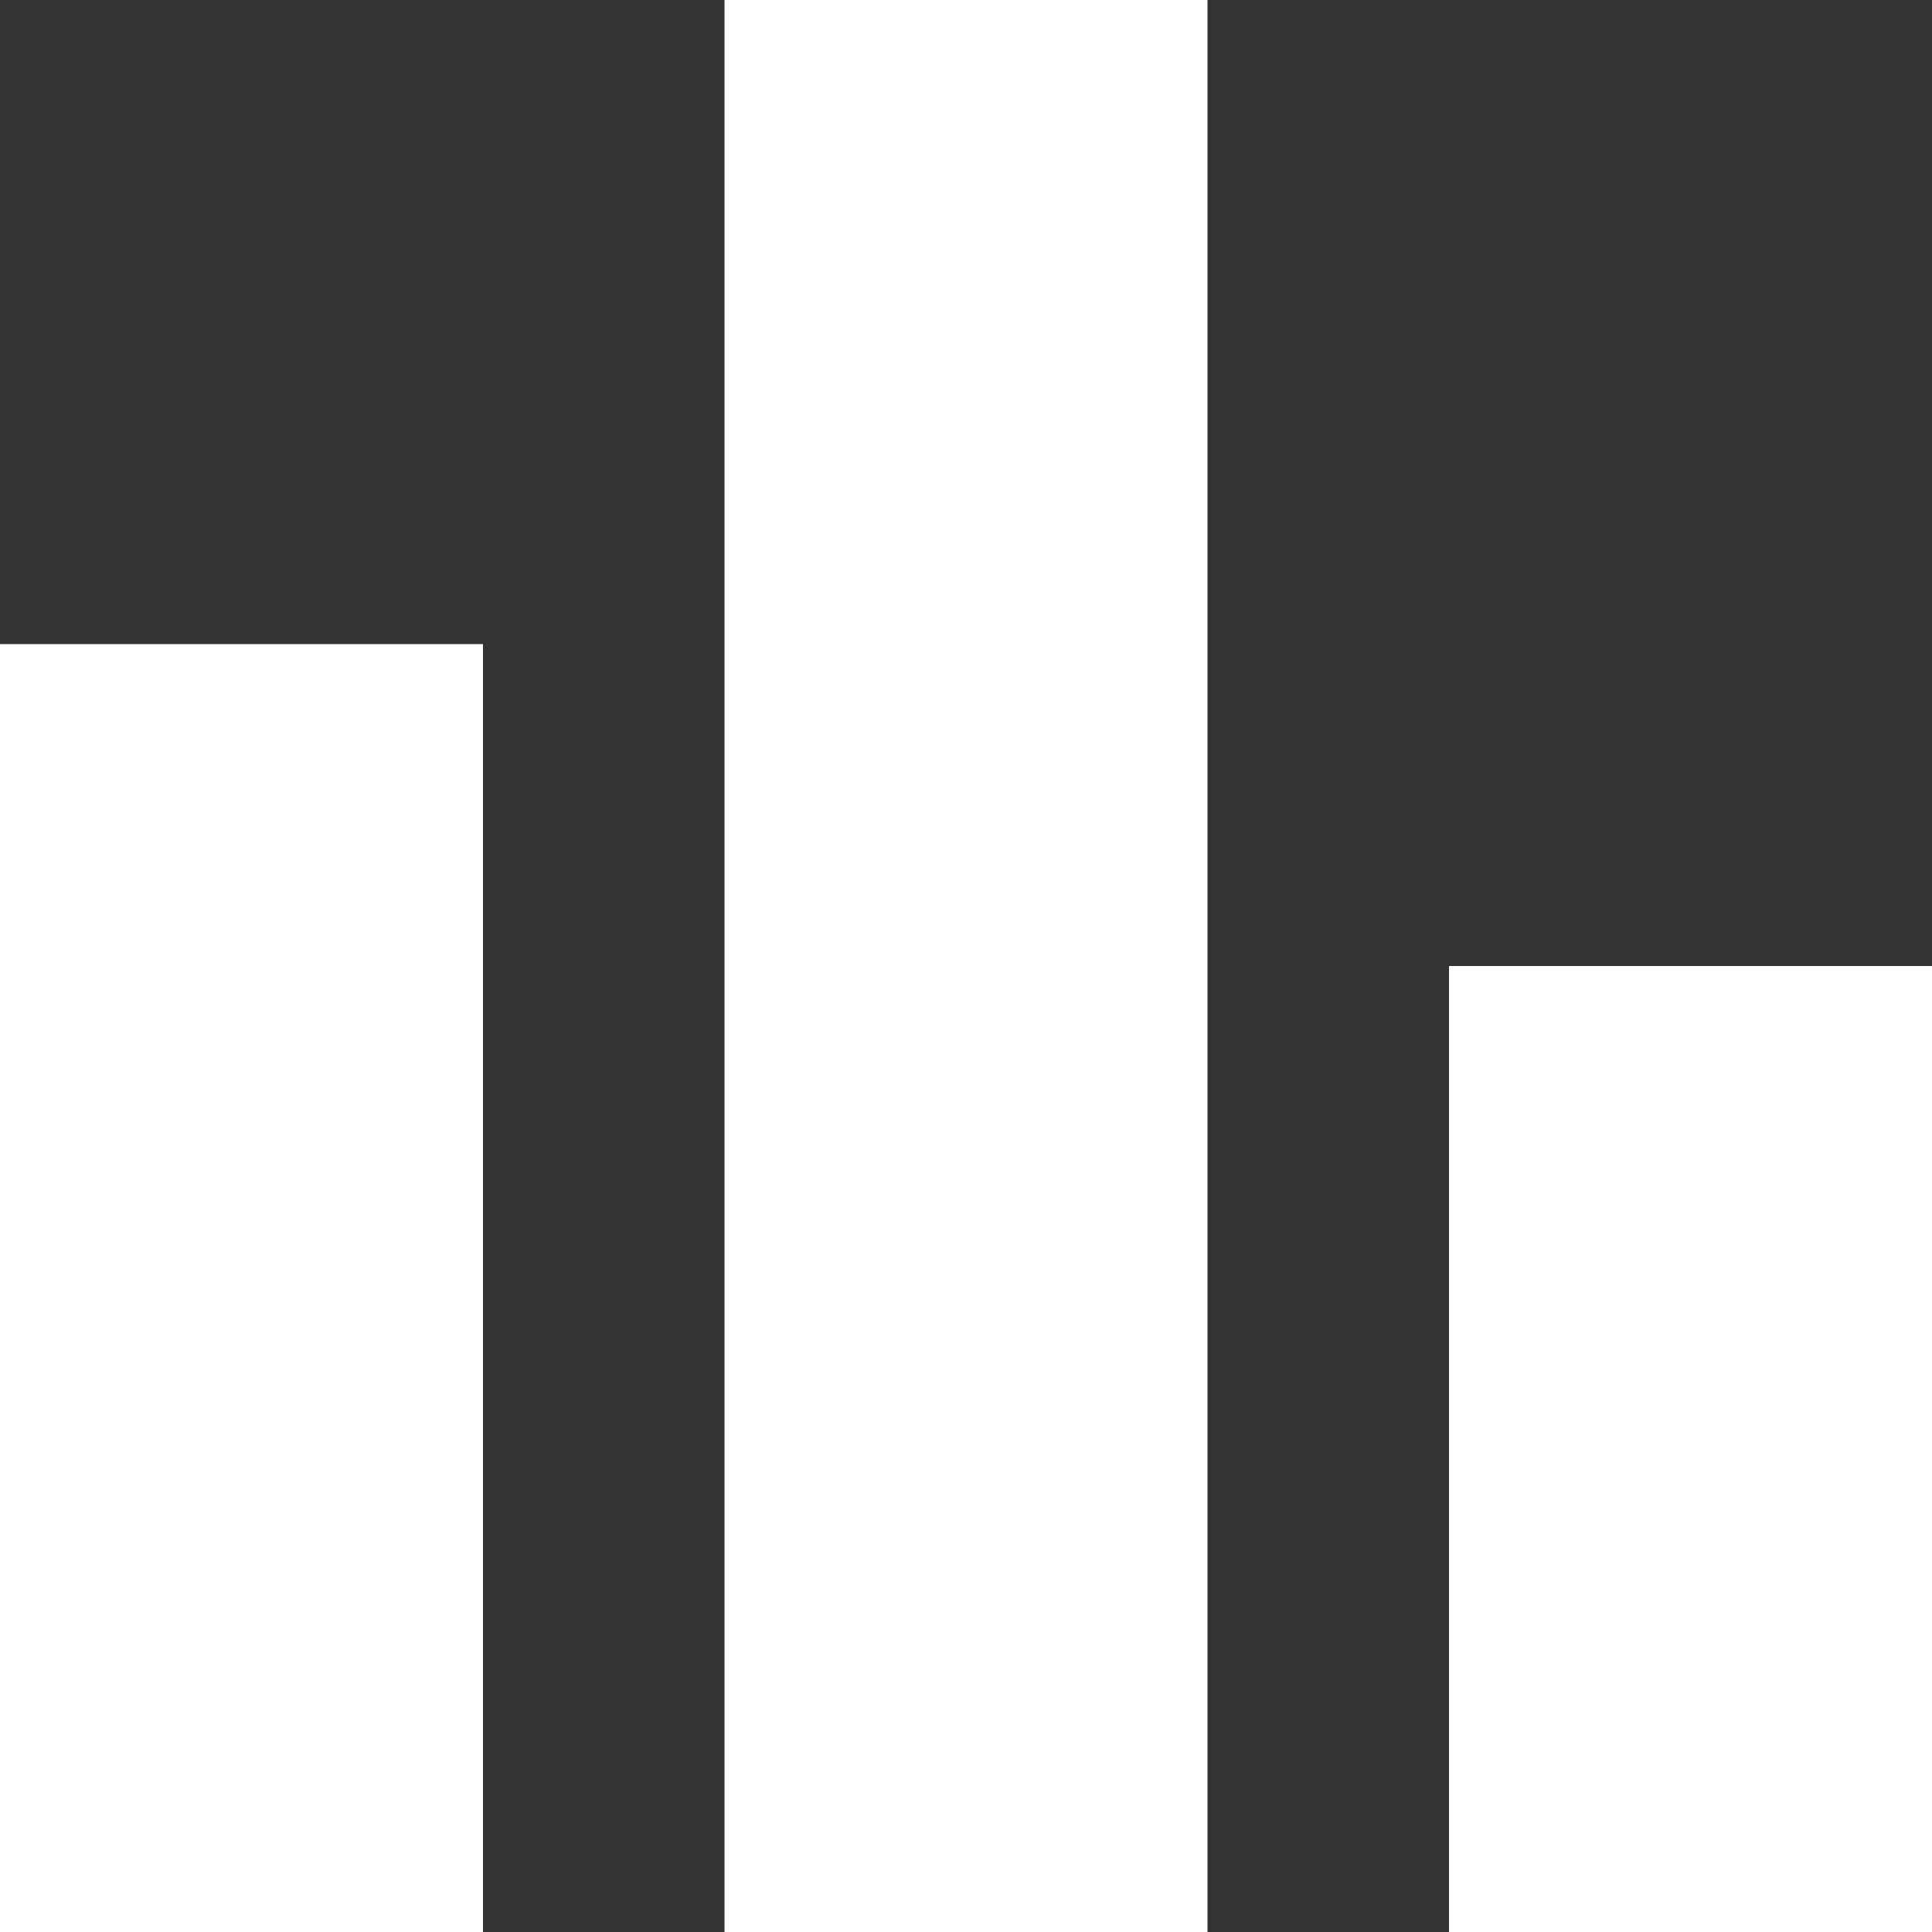 <svg xmlns="http://www.w3.org/2000/svg" width="16" height="16" viewBox="0 0 16 16">
    <rect x="0" y="0" width="16" height="16" fill="#333333" stroke="none"/>
    <path id="Path_4341" data-name="Path 4341" d="M30.936-47.634v-8h4v8Zm-6,0v-16h4v16Zm-6,0V-58.3h4v10.667Z"
          transform="translate(-18.936 63.634)" fill="#fff"/>
</svg>
